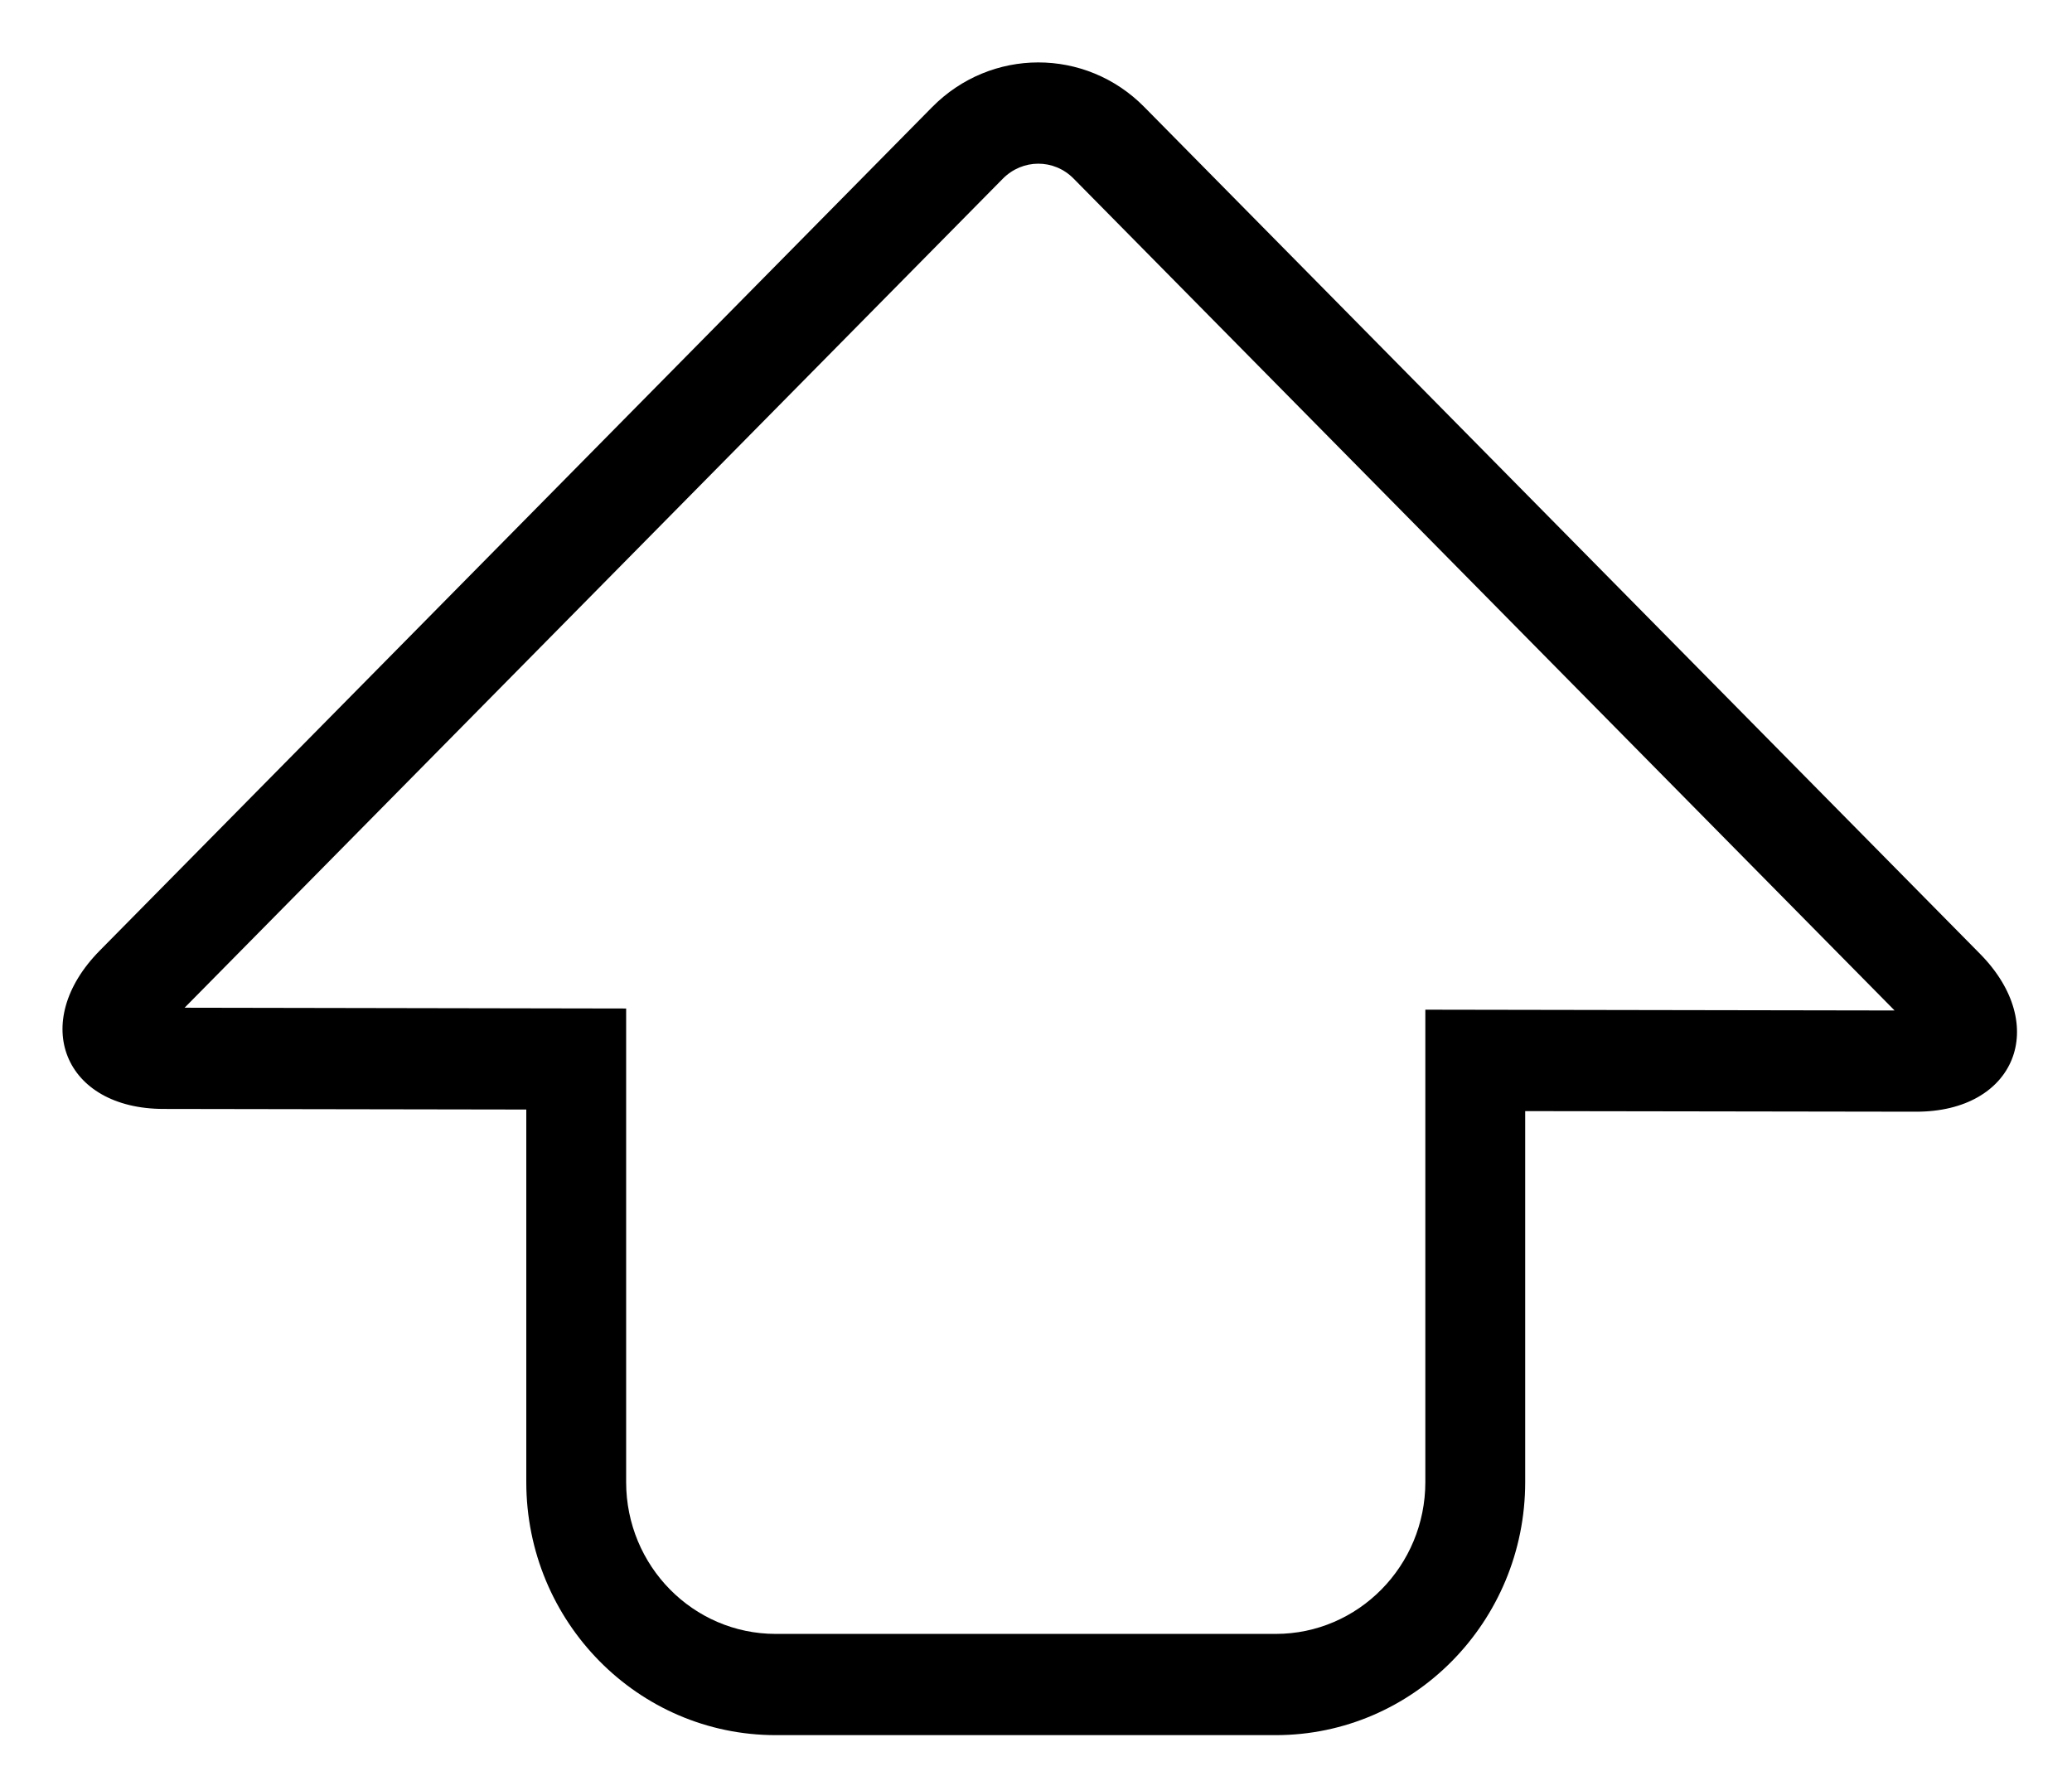 <?xml version="1.0" encoding="UTF-8" standalone="no"?><svg width='21' height='18' viewBox='0 0 21 18' fill='none' xmlns='http://www.w3.org/2000/svg'>
<path fill-rule='evenodd' clip-rule='evenodd' d='M12.93 17.587C14.325 17.587 15.458 16.438 15.458 15.022V11.262L19.418 11.268C20.428 11.27 20.781 10.391 20.068 9.668L11.597 1.084C11.002 0.481 10.042 0.483 9.447 1.086L1.011 9.635C0.294 10.362 0.647 11.239 1.658 11.24L5.334 11.246V15.022C5.334 16.438 6.466 17.587 7.862 17.587H12.93ZM6.346 15.022V10.222L1.871 10.214L10.163 1.812C10.363 1.609 10.682 1.608 10.881 1.81L19.202 10.242L14.446 10.234V15.022C14.446 15.872 13.766 16.561 12.93 16.561H7.862C7.025 16.561 6.346 15.872 6.346 15.022Z' fill='black'/>
</svg>
